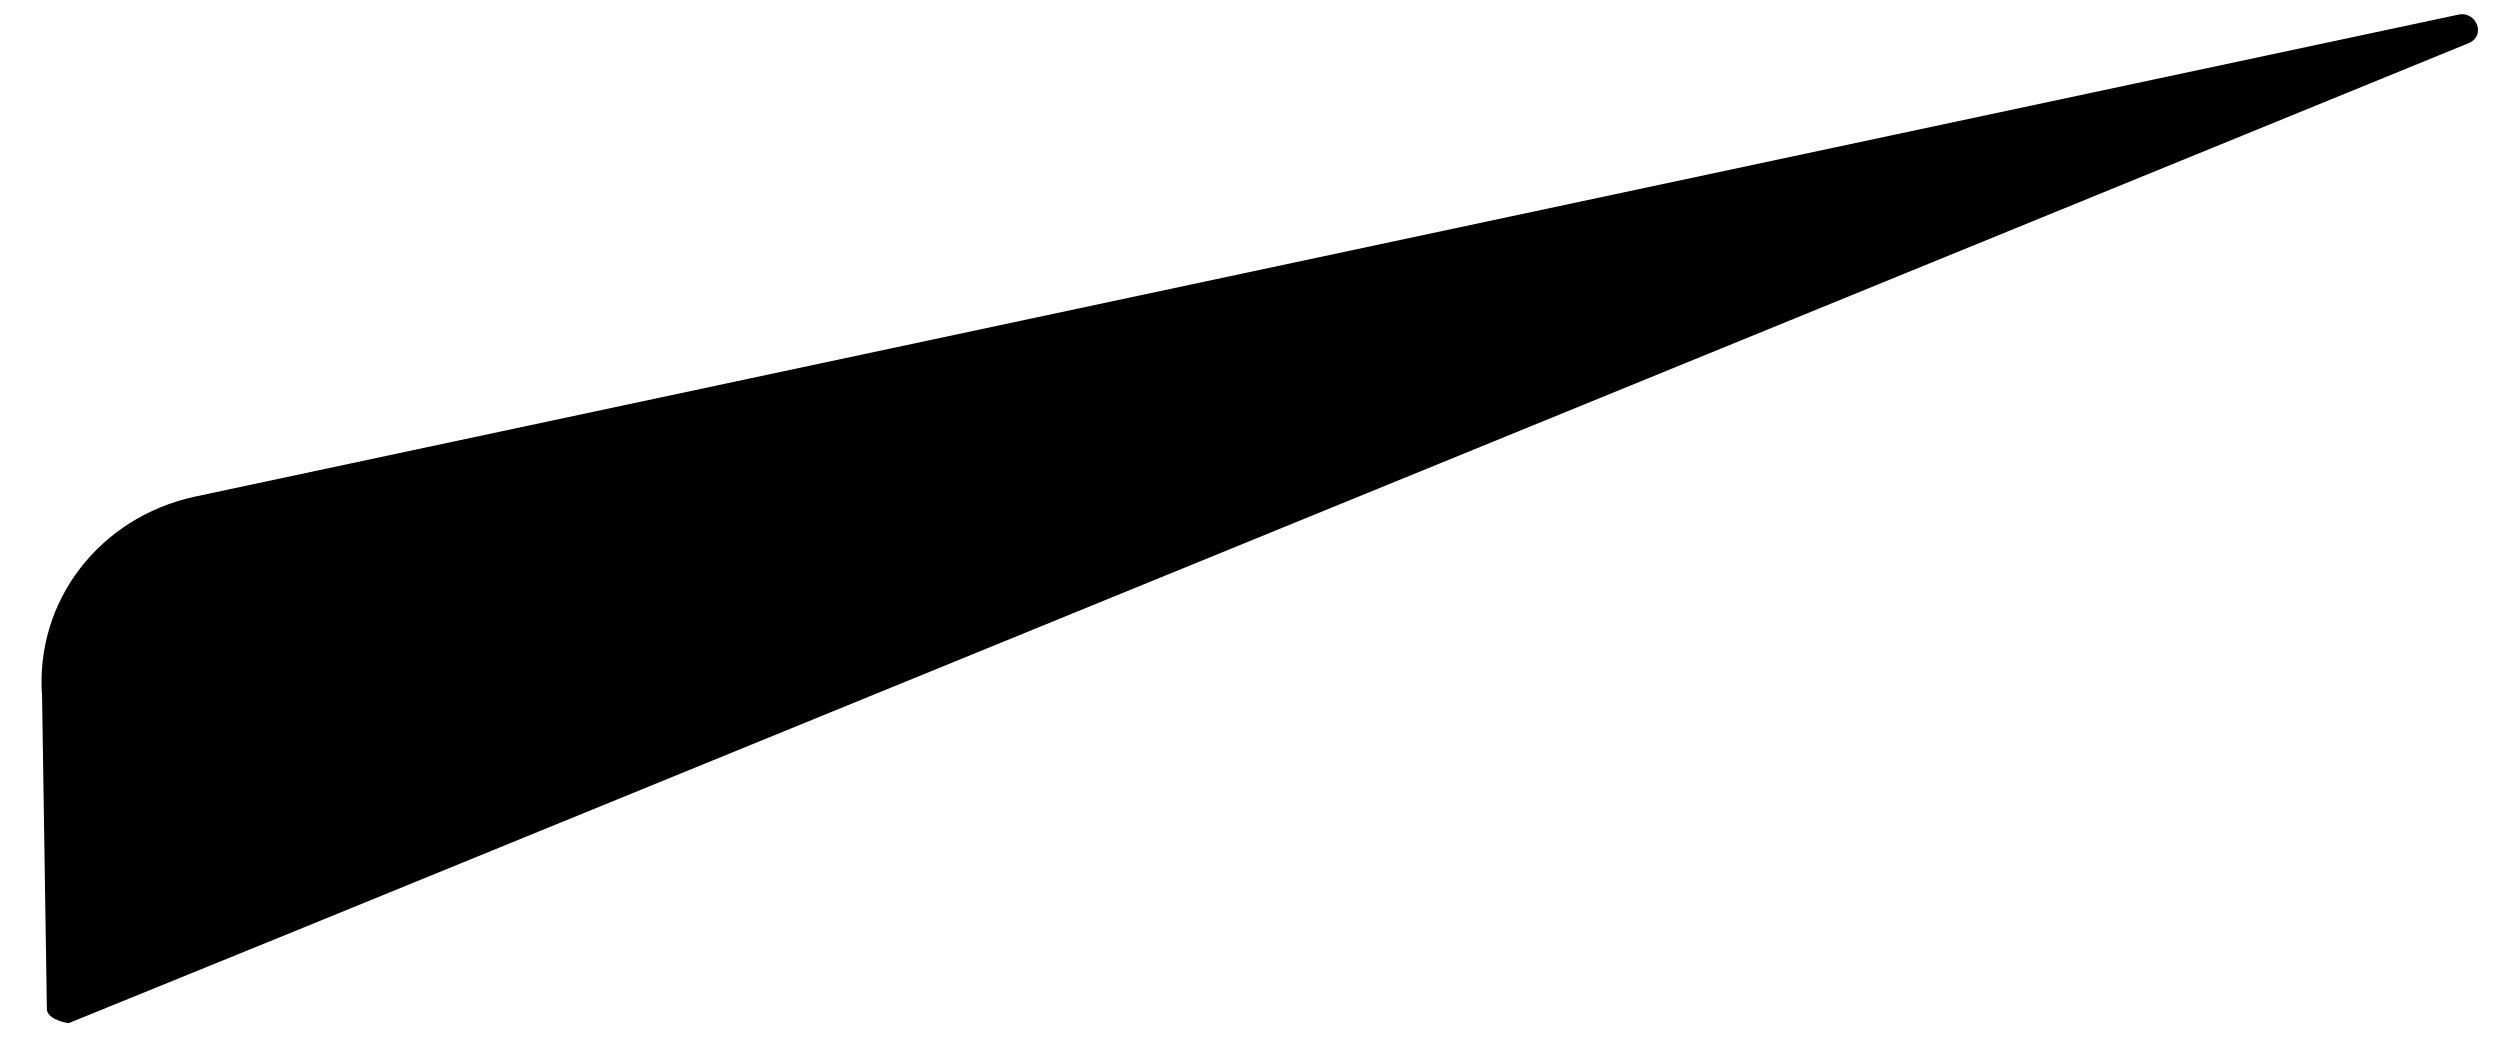 <svg width="41" height="17" viewBox="0 0 41 17" fill="none" xmlns="http://www.w3.org/2000/svg">
<path d="M4.888 15.249L1.125 16.78C1.125 16.78 0.808 16.738 0.769 16.568L0.69 11.422C0.571 9.848 1.64 8.487 3.185 8.147L40.336 0.236C40.613 0.194 40.772 0.577 40.495 0.704L4.888 15.249Z" fill="black"/>
</svg>
